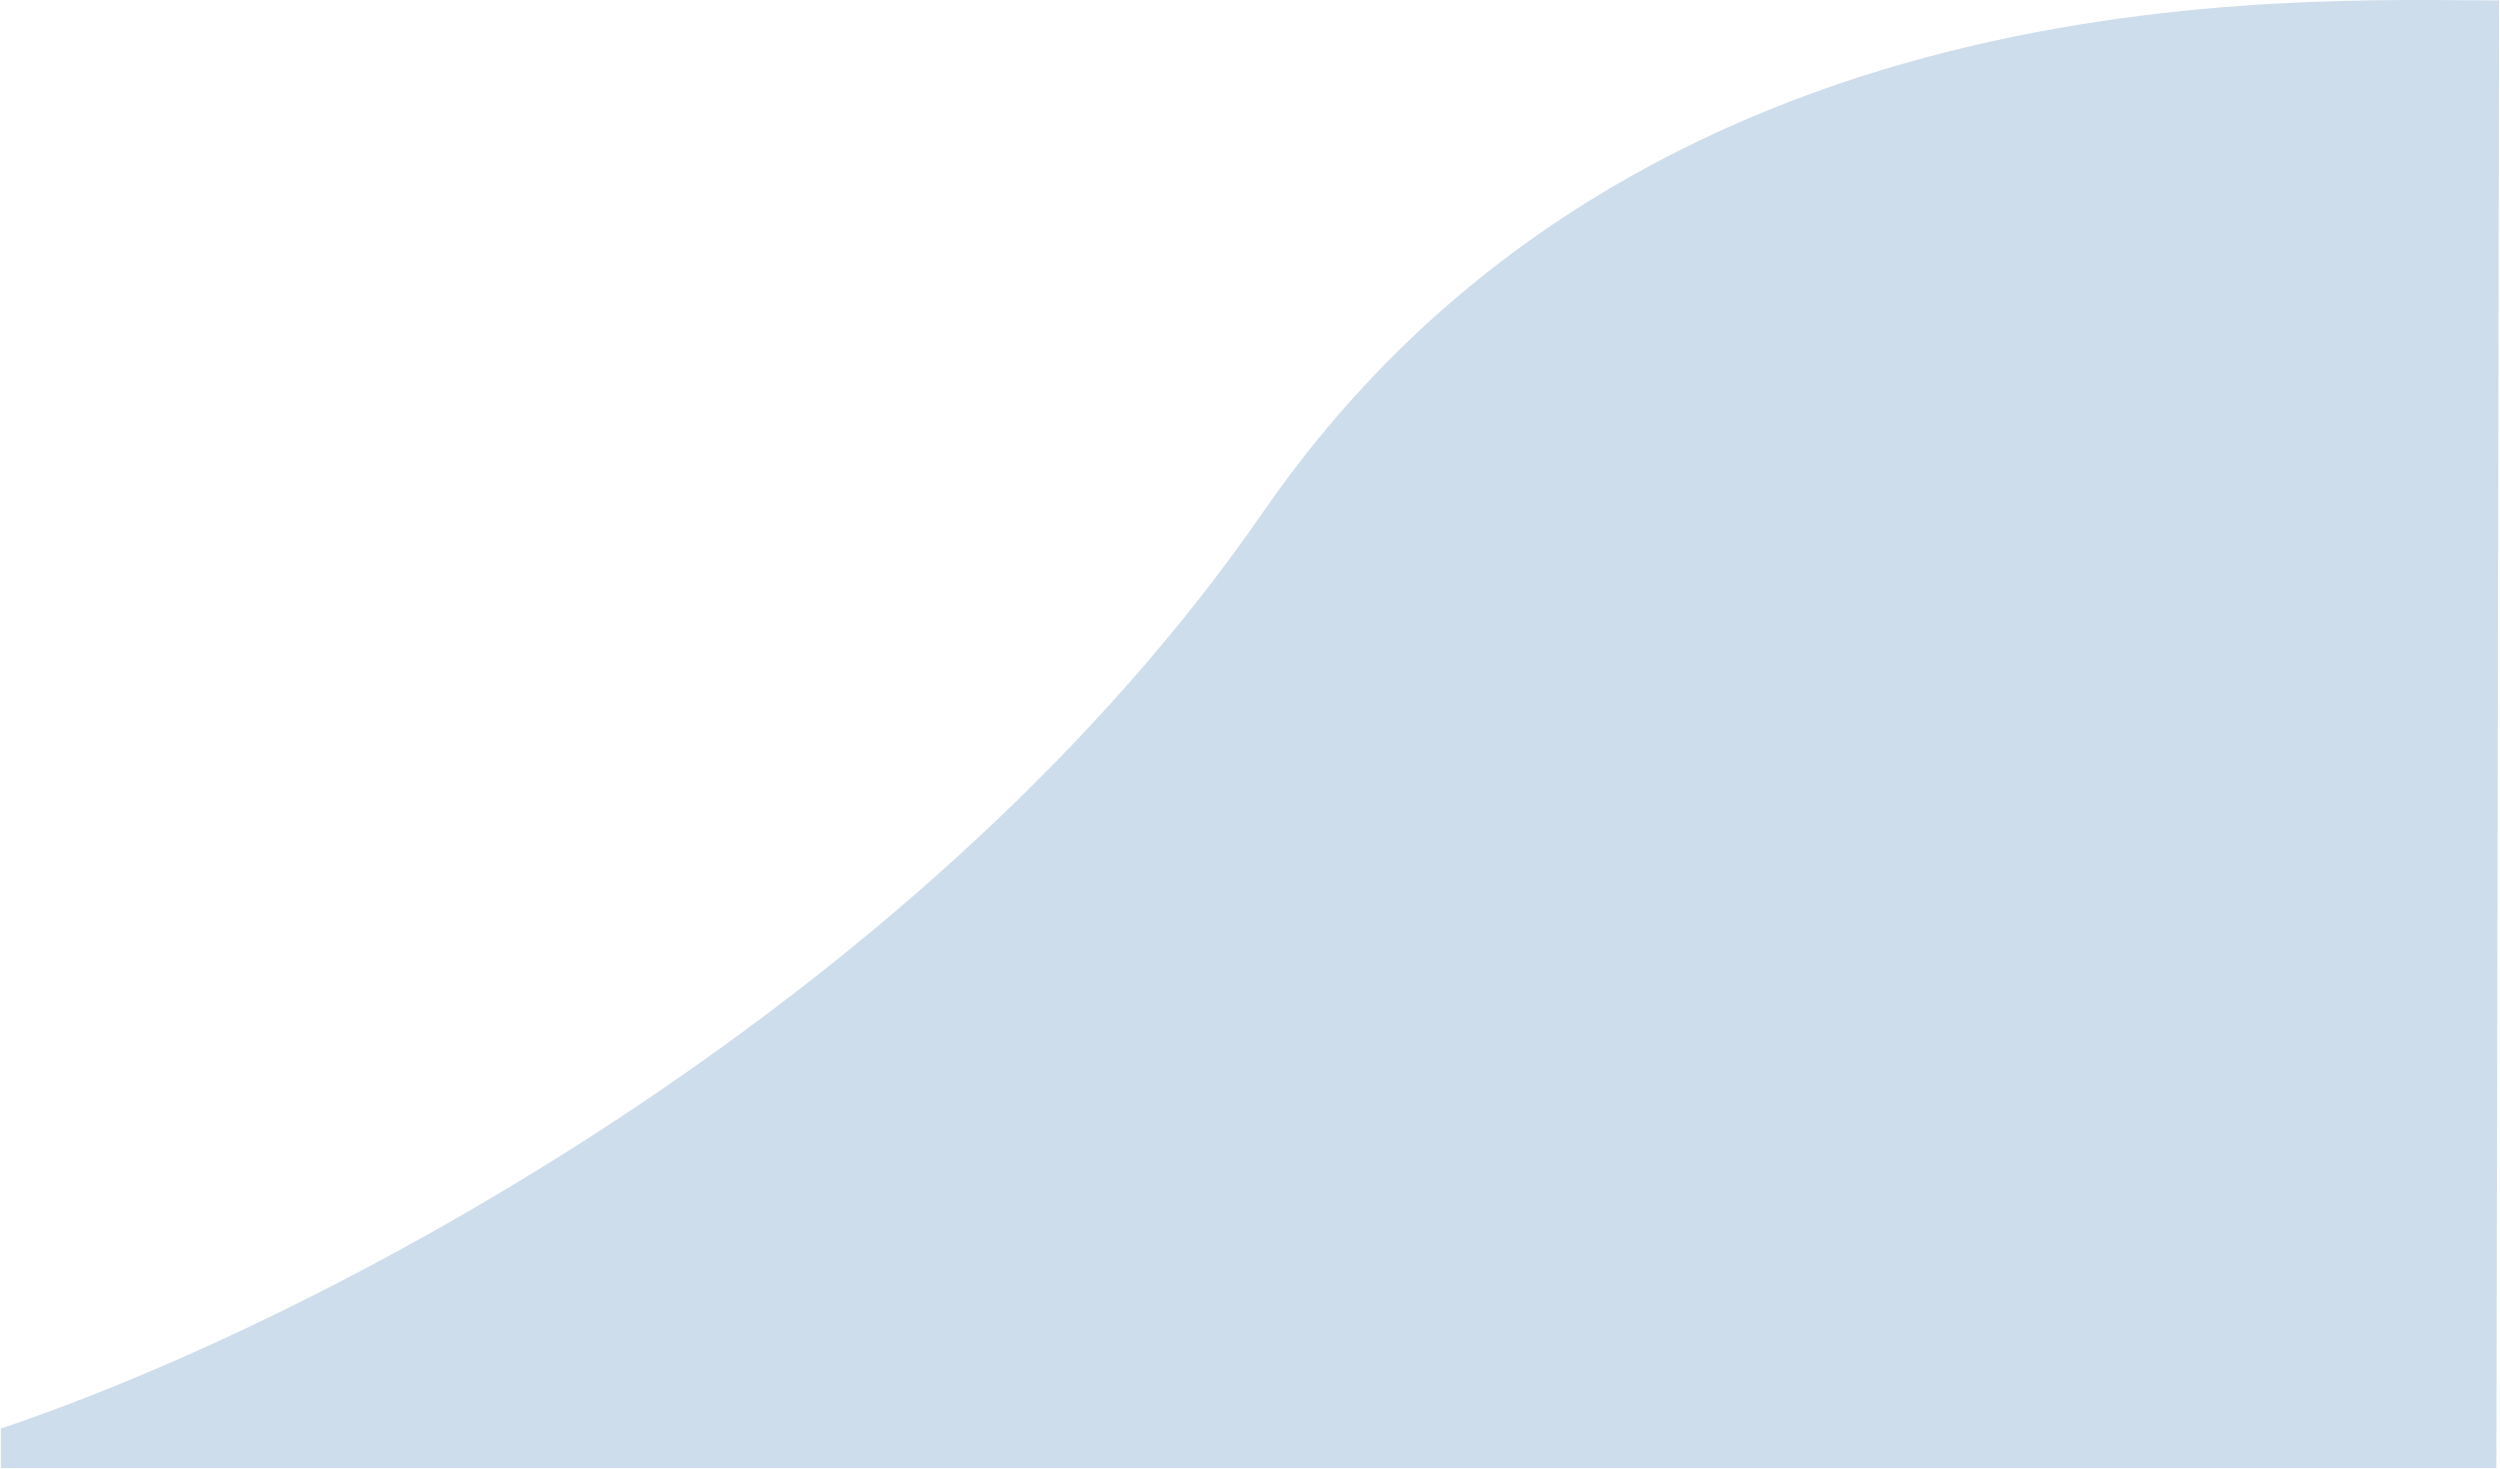 <svg width="1441" height="847" viewBox="0 0 1441 847" fill="none" xmlns="http://www.w3.org/2000/svg">
<path opacity="0.2" d="M1440.5 0.24C1440.5 58.274 1438.92 846.24 1438.92 846.24H0.5C0.5 828.74 0.501 837.24 0.5 823.427C199.08 756.484 537.781 570.478 728 295.24C945.412 -19.346 1325.91 0.24 1440.5 0.24Z" fill="#0C579D"/>
</svg>
